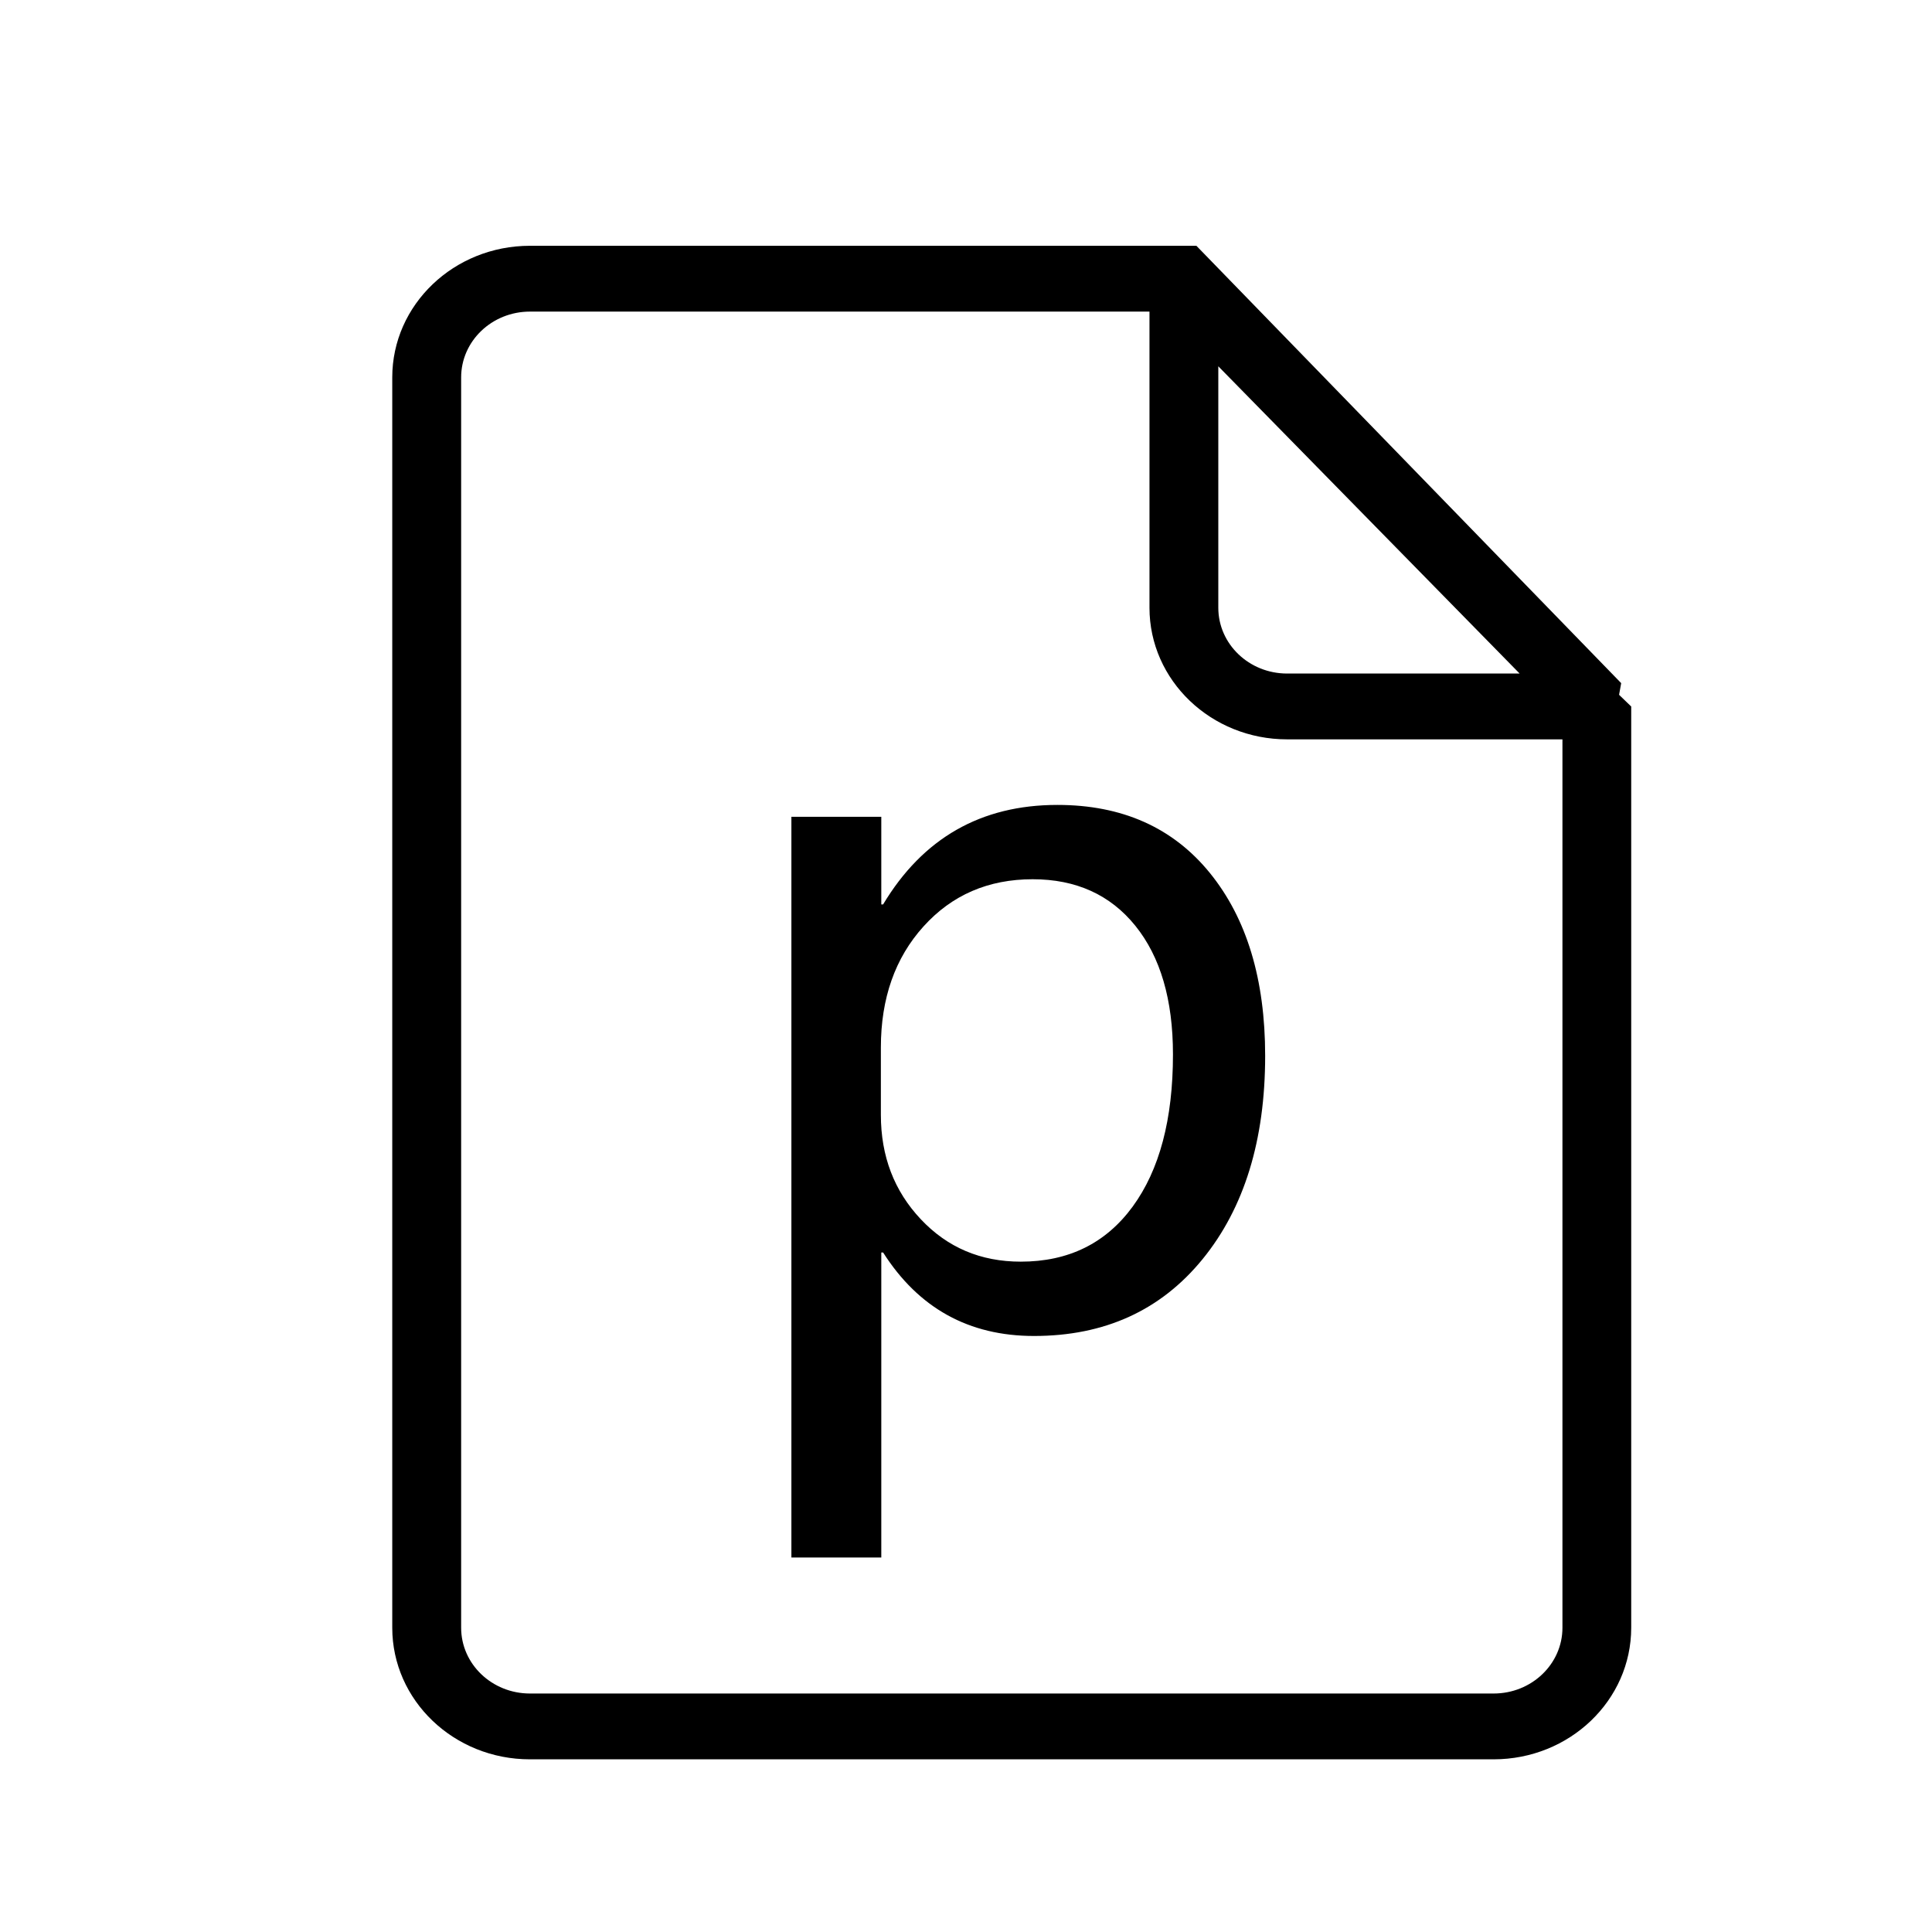 <?xml version="1.0" standalone="no"?><!DOCTYPE svg PUBLIC "-//W3C//DTD SVG 1.1//EN" "http://www.w3.org/Graphics/SVG/1.1/DTD/svg11.dtd"><svg t="1558929456488" class="icon" style="" viewBox="0 0 1024 1024" version="1.1" xmlns="http://www.w3.org/2000/svg" p-id="5143" xmlns:xlink="http://www.w3.org/1999/xlink" width="18" height="18"><defs><style type="text/css"></style></defs><path d="M858.144 368.256l1.12-6.176-225.152-231.808-51.008 0c-6.272 0-12.416 0-18.848 0-3.232 0-6.496 0-9.76 0-133.472 0-273.632 0-273.632 0-40.288 0-72.96 31.232-72.96 69.76L207.904 862.72c0 38.528 32.672 69.76 72.96 69.76l510.752 0c40.288 0 72.96-31.232 72.96-69.76L864.576 426.752l0-44.544 0-7.744L858.144 368.256zM645.728 194.144l159.712 162.848-123.232 0c-20.16 0-36.48-15.616-36.48-34.88L645.728 194.144zM828.128 862.72c0 19.264-16.32 34.88-36.48 34.88L280.896 897.6c-20.16 0-36.48-15.616-36.48-34.88L244.416 200.032c0-19.264 16.32-34.88 36.48-34.88l328.352 0 0 156.96c0 38.528 32.672 69.76 72.96 69.76l145.92 0L828.128 862.72zM560.448 426.624c-40.512 0-71.296 17.6-92.384 52.736l-0.96 0 0-46.432-47.648 0 0 392.576 47.648 0 0-161.664 0.96 0c18.784 29.504 45.44 44.256 79.968 44.256 37.44 0 67.2-13.568 89.344-40.704 22.112-27.136 33.184-63.072 33.184-107.808 0-40.512-9.76-72.8-29.28-96.864C621.728 438.656 594.784 426.624 560.448 426.624zM600.32 639.552c-14.272 19.456-34.016 29.152-59.296 29.152-21.248 0-38.88-7.488-52.992-22.496-14.112-14.976-21.152-33.408-21.152-55.296L466.88 555.2c0-26.08 7.52-47.488 22.592-64.16 15.072-16.704 34.368-25.024 57.856-25.024 23.008 0 41.152 8.224 54.432 24.672 13.28 16.448 19.936 39.168 19.936 68.192C621.696 593.216 614.56 620.096 600.32 639.552z" p-id="5144"></path></svg>